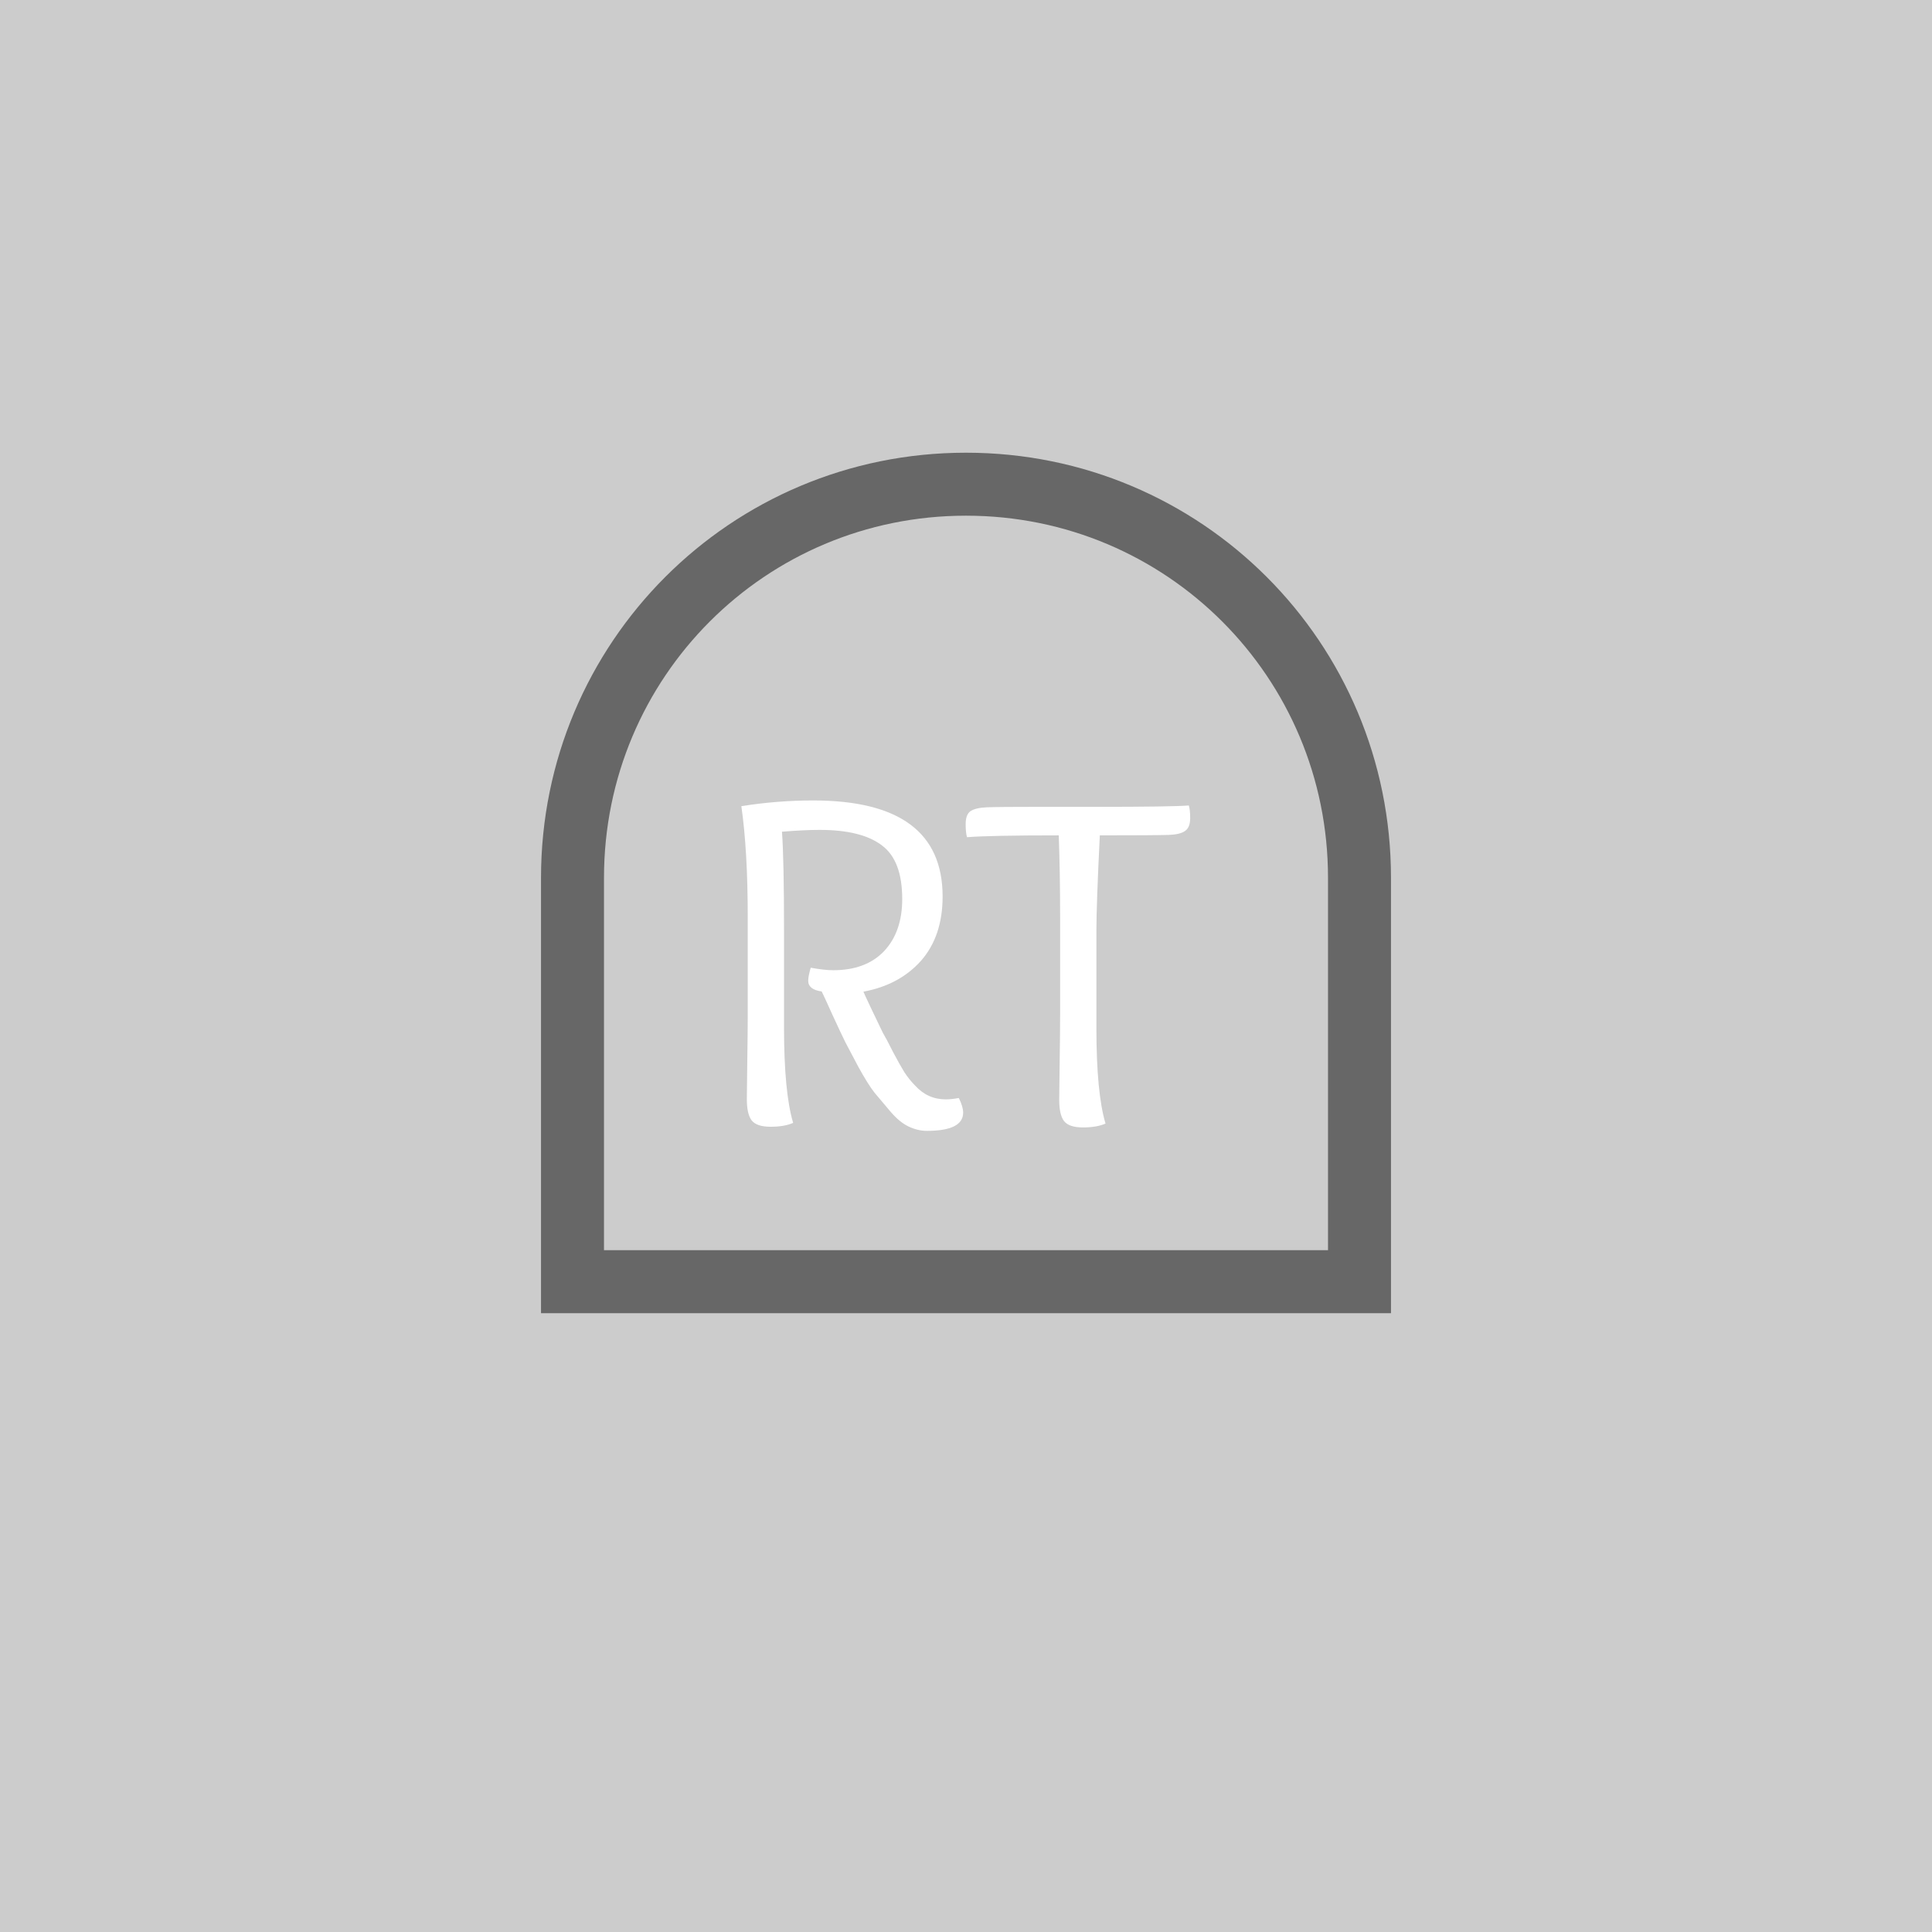 <?xml version="1.0" encoding="UTF-8" standalone="no"?>
<svg
   xmlns:dc="http://purl.org/dc/elements/1.1/"
   xmlns:cc="http://creativecommons.org/ns#"
   xmlns:rdf="http://www.w3.org/1999/02/22-rdf-syntax-ns#"
   xmlns:svg="http://www.w3.org/2000/svg"
   xmlns="http://www.w3.org/2000/svg"
   xmlns:sodipodi="http://sodipodi.sourceforge.net/DTD/sodipodi-0.dtd"
   xmlns:inkscape="http://www.inkscape.org/namespaces/inkscape"
   inkscape:export-ydpi="96"
   inkscape:export-xdpi="96"
   inkscape:export-filename="D:\Calcatz\Icon Pack\Adventure Narative Inspired by Arrival\GUI\Navigation Buttons\Xbox\Dark\png\rt.png"
   sodipodi:docname="rt.svg"
   inkscape:version="1.0 (4035a4fb49, 2020-05-01)"
   id="svg3037"
   version="1.1"
   viewBox="0 0 8.467 8.467"
   height="32"
   width="32">
  <rect x="0" y="0" width="8.467" height="8.467" fill="#333333" stroke="none"/>
  <defs
     id="defs3031" />
  <sodipodi:namedview
     inkscape:window-maximized="1"
     inkscape:window-y="-8"
     inkscape:window-x="-8"
     inkscape:window-height="705"
     inkscape:window-width="1366"
     fit-margin-bottom="0"
     fit-margin-right="0"
     fit-margin-left="0"
     fit-margin-top="0"
     showgrid="false"
     inkscape:document-rotation="0"
     inkscape:current-layer="layer1"
     inkscape:document-units="mm"
     inkscape:cy="89.421731"
     inkscape:cx="147.51458"
     inkscape:zoom="1.2339194"
     inkscape:pageshadow="2"
     inkscape:pageopacity="0.0"
     borderopacity="1.0"
     bordercolor="#666666"
     pagecolor="#ffffff"
     id="base"
     units="px" />
  <g
     transform="translate(-91.958,-119.554)"
     id="layer1"
     inkscape:groupmode="layer"
     inkscape:label="Layer 1">
    <rect
       y="119.554"
       x="91.958"
       height="8.467"
       width="8.467"
       id="rect834"
       style="opacity:0.999;fill:#cccccc;fill-opacity:1;stroke-width:0.365;stroke-linecap:round;paint-order:fill markers stroke" />
    <g
       style="font-weight:bold;font-size:2.117px;line-height:1.05;font-family:'Overlock SC';-inkscape-font-specification:'Overlock SC Bold';text-align:end;text-anchor:end;fill:#ffffff;fill-opacity:1;stroke:#ffffff;stroke-width:0.906;stroke-linecap:round;stroke-miterlimit:4;stroke-dasharray:none;stroke-opacity:1;paint-order:markers stroke fill"
       id="text4413"
       aria-label="RT">
      <path
         id="path3629"
         style="font-size:2.117px;fill:#ffffff;fill-opacity:1;stroke:none;stroke-width:0.906"
         d="m 95.968,124.311 q 0.055,0.061 0.135,0.061 0.025,0 0.057,-0.006 0.019,0.038 0.019,0.064 0,0.08 -0.159,0.08 -0.04,0 -0.08,-0.019 -0.04,-0.019 -0.08,-0.066 -0.04,-0.047 -0.07,-0.083 -0.028,-0.036 -0.07,-0.112 -0.04,-0.076 -0.057,-0.108 -0.017,-0.034 -0.057,-0.121 -0.04,-0.089 -0.047,-0.102 -0.059,-0.008 -0.059,-0.047 0,-0.019 0.011,-0.057 0.059,0.011 0.099,0.011 0.142,0 0.222,-0.083 0.08,-0.085 0.08,-0.229 0,-0.169 -0.089,-0.235 -0.089,-0.068 -0.273,-0.068 -0.068,0 -0.165,0.008 0.009,0.123 0.009,0.432 v 0.425 q 0,0.286 0.04,0.419 -0.038,0.017 -0.099,0.017 -0.061,0 -0.083,-0.028 -0.021,-0.028 -0.021,-0.093 0,-0.034 0.002,-0.167 0.002,-0.133 0.002,-0.207 v -0.423 q 0,-0.292 -0.028,-0.487 0.157,-0.025 0.315,-0.025 0.567,0 0.567,0.421 0,0.174 -0.095,0.282 -0.095,0.106 -0.252,0.135 0,0.002 0.036,0.078 0.036,0.076 0.049,0.102 0.015,0.025 0.044,0.083 0.03,0.057 0.051,0.091 0.023,0.034 0.044,0.055 z" />
      <path
         id="path3631"
         style="font-size:2.117px;fill:#ffffff;fill-opacity:1;stroke:none;stroke-width:0.906"
         d="m 96.604,124 v -0.423 q 0,-0.197 -0.006,-0.362 -0.301,0 -0.402,0.008 -0.006,-0.019 -0.006,-0.057 0,-0.042 0.021,-0.057 0.023,-0.015 0.072,-0.017 0.053,-0.002 0.226,-0.002 h 0.25 q 0.334,0 0.409,-0.006 0.006,0.019 0.006,0.055 0,0.042 -0.023,0.057 -0.021,0.015 -0.07,0.017 -0.066,0.002 -0.303,0.002 -0.015,0.303 -0.015,0.419 v 0.425 q 0,0.286 0.04,0.419 -0.038,0.017 -0.099,0.017 -0.061,0 -0.083,-0.028 -0.021,-0.028 -0.021,-0.093 0,-0.034 0.002,-0.167 0.002,-0.133 0.002,-0.207 z" />
    </g>
    <path
       id="rect1881"
       style="fill:none;stroke:#676767;stroke-width:0.276;stroke-linecap:round;stroke-miterlimit:4;stroke-dasharray:none;stroke-opacity:1;paint-order:markers stroke fill"
       d="m 96.191,121.676 c -0.955,0 -1.724,0.77 -1.724,1.725 v 1.77 h 3.449 v -1.77 c 0,-0.955 -0.769,-1.725 -1.724,-1.725 z"
       sodipodi:nodetypes="ssccss" />
    <rect
       inkscape:export-ydpi="96"
       inkscape:export-xdpi="96"
       inkscape:export-filename="D:\Calcatz\Icon Pack\Adventure Narative Inspired by Arrival\GUI\Navigation Buttons\Xbox\Dark\png\64px\rt.png"
       style="opacity:0.999;fill:#cccccc;fill-opacity:1;stroke-width:0.729;stroke-linecap:round;paint-order:fill markers stroke"
       id="rect836"
       width="16.933"
       height="16.933"
       x="102.495"
       y="119.554" />
    <g
       transform="matrix(2,0,0,2,-81.42,-119.554)"
       aria-label="RT"
       id="g842"
       style="font-weight:bold;font-size:2.117px;line-height:1.05;font-family:'Overlock SC';-inkscape-font-specification:'Overlock SC Bold';text-align:end;text-anchor:end;fill:#ffffff;fill-opacity:1;stroke:#ffffff;stroke-width:0.906;stroke-linecap:round;stroke-miterlimit:4;stroke-dasharray:none;stroke-opacity:1;paint-order:markers stroke fill">
      <path
         d="m 95.968,124.311 q 0.055,0.061 0.135,0.061 0.025,0 0.057,-0.006 0.019,0.038 0.019,0.064 0,0.08 -0.159,0.08 -0.04,0 -0.08,-0.019 -0.04,-0.019 -0.08,-0.066 -0.04,-0.047 -0.07,-0.083 -0.028,-0.036 -0.07,-0.112 -0.04,-0.076 -0.057,-0.108 -0.017,-0.034 -0.057,-0.121 -0.04,-0.089 -0.047,-0.102 -0.059,-0.008 -0.059,-0.047 0,-0.019 0.011,-0.057 0.059,0.011 0.099,0.011 0.142,0 0.222,-0.083 0.08,-0.085 0.08,-0.229 0,-0.169 -0.089,-0.235 -0.089,-0.068 -0.273,-0.068 -0.068,0 -0.165,0.008 0.009,0.123 0.009,0.432 v 0.425 q 0,0.286 0.04,0.419 -0.038,0.017 -0.099,0.017 -0.061,0 -0.083,-0.028 -0.021,-0.028 -0.021,-0.093 0,-0.034 0.002,-0.167 0.002,-0.133 0.002,-0.207 v -0.423 q 0,-0.292 -0.028,-0.487 0.157,-0.025 0.315,-0.025 0.567,0 0.567,0.421 0,0.174 -0.095,0.282 -0.095,0.106 -0.252,0.135 0,0.002 0.036,0.078 0.036,0.076 0.049,0.102 0.015,0.025 0.044,0.083 0.03,0.057 0.051,0.091 0.023,0.034 0.044,0.055 z"
         style="font-size:2.117px;fill:#ffffff;fill-opacity:1;stroke:none;stroke-width:0.906"
         id="path838" />
      <path
         d="m 96.604,124 v -0.423 q 0,-0.197 -0.006,-0.362 -0.301,0 -0.402,0.008 -0.006,-0.019 -0.006,-0.057 0,-0.042 0.021,-0.057 0.023,-0.015 0.072,-0.017 0.053,-0.002 0.226,-0.002 h 0.25 q 0.334,0 0.409,-0.006 0.006,0.019 0.006,0.055 0,0.042 -0.023,0.057 -0.021,0.015 -0.07,0.017 -0.066,0.002 -0.303,0.002 -0.015,0.303 -0.015,0.419 v 0.425 q 0,0.286 0.04,0.419 -0.038,0.017 -0.099,0.017 -0.061,0 -0.083,-0.028 -0.021,-0.028 -0.021,-0.093 0,-0.034 0.002,-0.167 0.002,-0.133 0.002,-0.207 z"
         style="font-size:2.117px;fill:#ffffff;fill-opacity:1;stroke:none;stroke-width:0.906"
         id="path840" />
    </g>
    <path
       sodipodi:nodetypes="ssccss"
       d="m 110.962,123.798 c -1.911,0 -3.449,1.539 -3.449,3.45 v 3.54 h 6.898 v -3.54 c 0,-1.911 -1.538,-3.45 -3.449,-3.45 z"
       style="fill:none;stroke:#676767;stroke-width:0.552;stroke-linecap:round;stroke-miterlimit:4;stroke-dasharray:none;stroke-opacity:1;paint-order:markers stroke fill"
       id="path844" />
    <rect
       inkscape:export-ydpi="96"
       inkscape:export-xdpi="96"
       inkscape:export-filename="D:\Calcatz\Icon Pack\Adventure Narative Inspired by Arrival\GUI\Navigation Buttons\Xbox\Dark\png\128px\rt.png"
       y="119.554"
       x="122.645"
       height="33.867"
       width="33.867"
       id="rect846"
       style="opacity:0.999;fill:#cccccc;fill-opacity:1;stroke-width:1.459;stroke-linecap:round;paint-order:fill markers stroke" />
    <g
       style="font-weight:bold;font-size:2.117px;line-height:1.05;font-family:'Overlock SC';-inkscape-font-specification:'Overlock SC Bold';text-align:end;text-anchor:end;fill:#ffffff;fill-opacity:1;stroke:#ffffff;stroke-width:0.906;stroke-linecap:round;stroke-miterlimit:4;stroke-dasharray:none;stroke-opacity:1;paint-order:markers stroke fill"
       id="g852"
       aria-label="RT"
       transform="matrix(4,0,0,4,-245.186,-358.661)">
      <path
         id="path848"
         style="font-size:2.117px;fill:#ffffff;fill-opacity:1;stroke:none;stroke-width:0.906"
         d="m 95.968,124.311 q 0.055,0.061 0.135,0.061 0.025,0 0.057,-0.006 0.019,0.038 0.019,0.064 0,0.08 -0.159,0.08 -0.04,0 -0.08,-0.019 -0.04,-0.019 -0.08,-0.066 -0.04,-0.047 -0.07,-0.083 -0.028,-0.036 -0.07,-0.112 -0.04,-0.076 -0.057,-0.108 -0.017,-0.034 -0.057,-0.121 -0.04,-0.089 -0.047,-0.102 -0.059,-0.008 -0.059,-0.047 0,-0.019 0.011,-0.057 0.059,0.011 0.099,0.011 0.142,0 0.222,-0.083 0.08,-0.085 0.08,-0.229 0,-0.169 -0.089,-0.235 -0.089,-0.068 -0.273,-0.068 -0.068,0 -0.165,0.008 0.009,0.123 0.009,0.432 v 0.425 q 0,0.286 0.04,0.419 -0.038,0.017 -0.099,0.017 -0.061,0 -0.083,-0.028 -0.021,-0.028 -0.021,-0.093 0,-0.034 0.002,-0.167 0.002,-0.133 0.002,-0.207 v -0.423 q 0,-0.292 -0.028,-0.487 0.157,-0.025 0.315,-0.025 0.567,0 0.567,0.421 0,0.174 -0.095,0.282 -0.095,0.106 -0.252,0.135 0,0.002 0.036,0.078 0.036,0.076 0.049,0.102 0.015,0.025 0.044,0.083 0.03,0.057 0.051,0.091 0.023,0.034 0.044,0.055 z" />
      <path
         id="path850"
         style="font-size:2.117px;fill:#ffffff;fill-opacity:1;stroke:none;stroke-width:0.906"
         d="m 96.604,124 v -0.423 q 0,-0.197 -0.006,-0.362 -0.301,0 -0.402,0.008 -0.006,-0.019 -0.006,-0.057 0,-0.042 0.021,-0.057 0.023,-0.015 0.072,-0.017 0.053,-0.002 0.226,-0.002 h 0.25 q 0.334,0 0.409,-0.006 0.006,0.019 0.006,0.055 0,0.042 -0.023,0.057 -0.021,0.015 -0.07,0.017 -0.066,0.002 -0.303,0.002 -0.015,0.303 -0.015,0.419 v 0.425 q 0,0.286 0.04,0.419 -0.038,0.017 -0.099,0.017 -0.061,0 -0.083,-0.028 -0.021,-0.028 -0.021,-0.093 0,-0.034 0.002,-0.167 0.002,-0.133 0.002,-0.207 z" />
    </g>
    <path
       id="path854"
       style="fill:none;stroke:#676767;stroke-width:1.104;stroke-linecap:round;stroke-miterlimit:4;stroke-dasharray:none;stroke-opacity:1;paint-order:markers stroke fill"
       d="m 139.579,128.042 c -3.822,0 -6.898,3.078 -6.898,6.9 v 7.08 h 13.795 v -7.08 c 0,-3.822 -3.076,-6.9 -6.898,-6.9 z"
       sodipodi:nodetypes="ssccss" />
    <rect
       inkscape:export-ydpi="96"
       inkscape:export-xdpi="96"
       inkscape:export-filename="D:\Calcatz\Icon Pack\Adventure Narative Inspired by Arrival\GUI\Navigation Buttons\Xbox\Dark\png\256px\rt.png"
       style="opacity:0.999;fill:#cccccc;fill-opacity:1;stroke-width:2.918;stroke-linecap:round;paint-order:fill markers stroke"
       id="rect856"
       width="67.733"
       height="67.733"
       x="160.384"
       y="119.554" />
    <g
       transform="matrix(8,0,0,8,-575.278,-836.875)"
       aria-label="RT"
       id="g862"
       style="font-weight:bold;font-size:2.117px;line-height:1.05;font-family:'Overlock SC';-inkscape-font-specification:'Overlock SC Bold';text-align:end;text-anchor:end;fill:#ffffff;fill-opacity:1;stroke:#ffffff;stroke-width:0.906;stroke-linecap:round;stroke-miterlimit:4;stroke-dasharray:none;stroke-opacity:1;paint-order:markers stroke fill">
      <path
         d="m 95.968,124.311 q 0.055,0.061 0.135,0.061 0.025,0 0.057,-0.006 0.019,0.038 0.019,0.064 0,0.08 -0.159,0.08 -0.04,0 -0.08,-0.019 -0.04,-0.019 -0.08,-0.066 -0.04,-0.047 -0.07,-0.083 -0.028,-0.036 -0.07,-0.112 -0.04,-0.076 -0.057,-0.108 -0.017,-0.034 -0.057,-0.121 -0.04,-0.089 -0.047,-0.102 -0.059,-0.008 -0.059,-0.047 0,-0.019 0.011,-0.057 0.059,0.011 0.099,0.011 0.142,0 0.222,-0.083 0.08,-0.085 0.08,-0.229 0,-0.169 -0.089,-0.235 -0.089,-0.068 -0.273,-0.068 -0.068,0 -0.165,0.008 0.009,0.123 0.009,0.432 v 0.425 q 0,0.286 0.04,0.419 -0.038,0.017 -0.099,0.017 -0.061,0 -0.083,-0.028 -0.021,-0.028 -0.021,-0.093 0,-0.034 0.002,-0.167 0.002,-0.133 0.002,-0.207 v -0.423 q 0,-0.292 -0.028,-0.487 0.157,-0.025 0.315,-0.025 0.567,0 0.567,0.421 0,0.174 -0.095,0.282 -0.095,0.106 -0.252,0.135 0,0.002 0.036,0.078 0.036,0.076 0.049,0.102 0.015,0.025 0.044,0.083 0.03,0.057 0.051,0.091 0.023,0.034 0.044,0.055 z"
         style="font-size:2.117px;fill:#ffffff;fill-opacity:1;stroke:none;stroke-width:0.906"
         id="path858" />
      <path
         d="m 96.604,124 v -0.423 q 0,-0.197 -0.006,-0.362 -0.301,0 -0.402,0.008 -0.006,-0.019 -0.006,-0.057 0,-0.042 0.021,-0.057 0.023,-0.015 0.072,-0.017 0.053,-0.002 0.226,-0.002 h 0.25 q 0.334,0 0.409,-0.006 0.006,0.019 0.006,0.055 0,0.042 -0.023,0.057 -0.021,0.015 -0.07,0.017 -0.066,0.002 -0.303,0.002 -0.015,0.303 -0.015,0.419 v 0.425 q 0,0.286 0.04,0.419 -0.038,0.017 -0.099,0.017 -0.061,0 -0.083,-0.028 -0.021,-0.028 -0.021,-0.093 0,-0.034 0.002,-0.167 0.002,-0.133 0.002,-0.207 z"
         style="font-size:2.117px;fill:#ffffff;fill-opacity:1;stroke:none;stroke-width:0.906"
         id="path860" />
    </g>
    <path
       sodipodi:nodetypes="ssccss"
       d="m 194.251,136.53 c -7.643,0 -13.796,6.157 -13.796,13.8 v 14.159 h 27.591 v -14.159 c 0,-7.643 -6.152,-13.8 -13.795,-13.8 z"
       style="fill:none;stroke:#676767;stroke-width:2.208;stroke-linecap:round;stroke-miterlimit:4;stroke-dasharray:none;stroke-opacity:1;paint-order:markers stroke fill"
       id="path864" />
  </g>
</svg>
